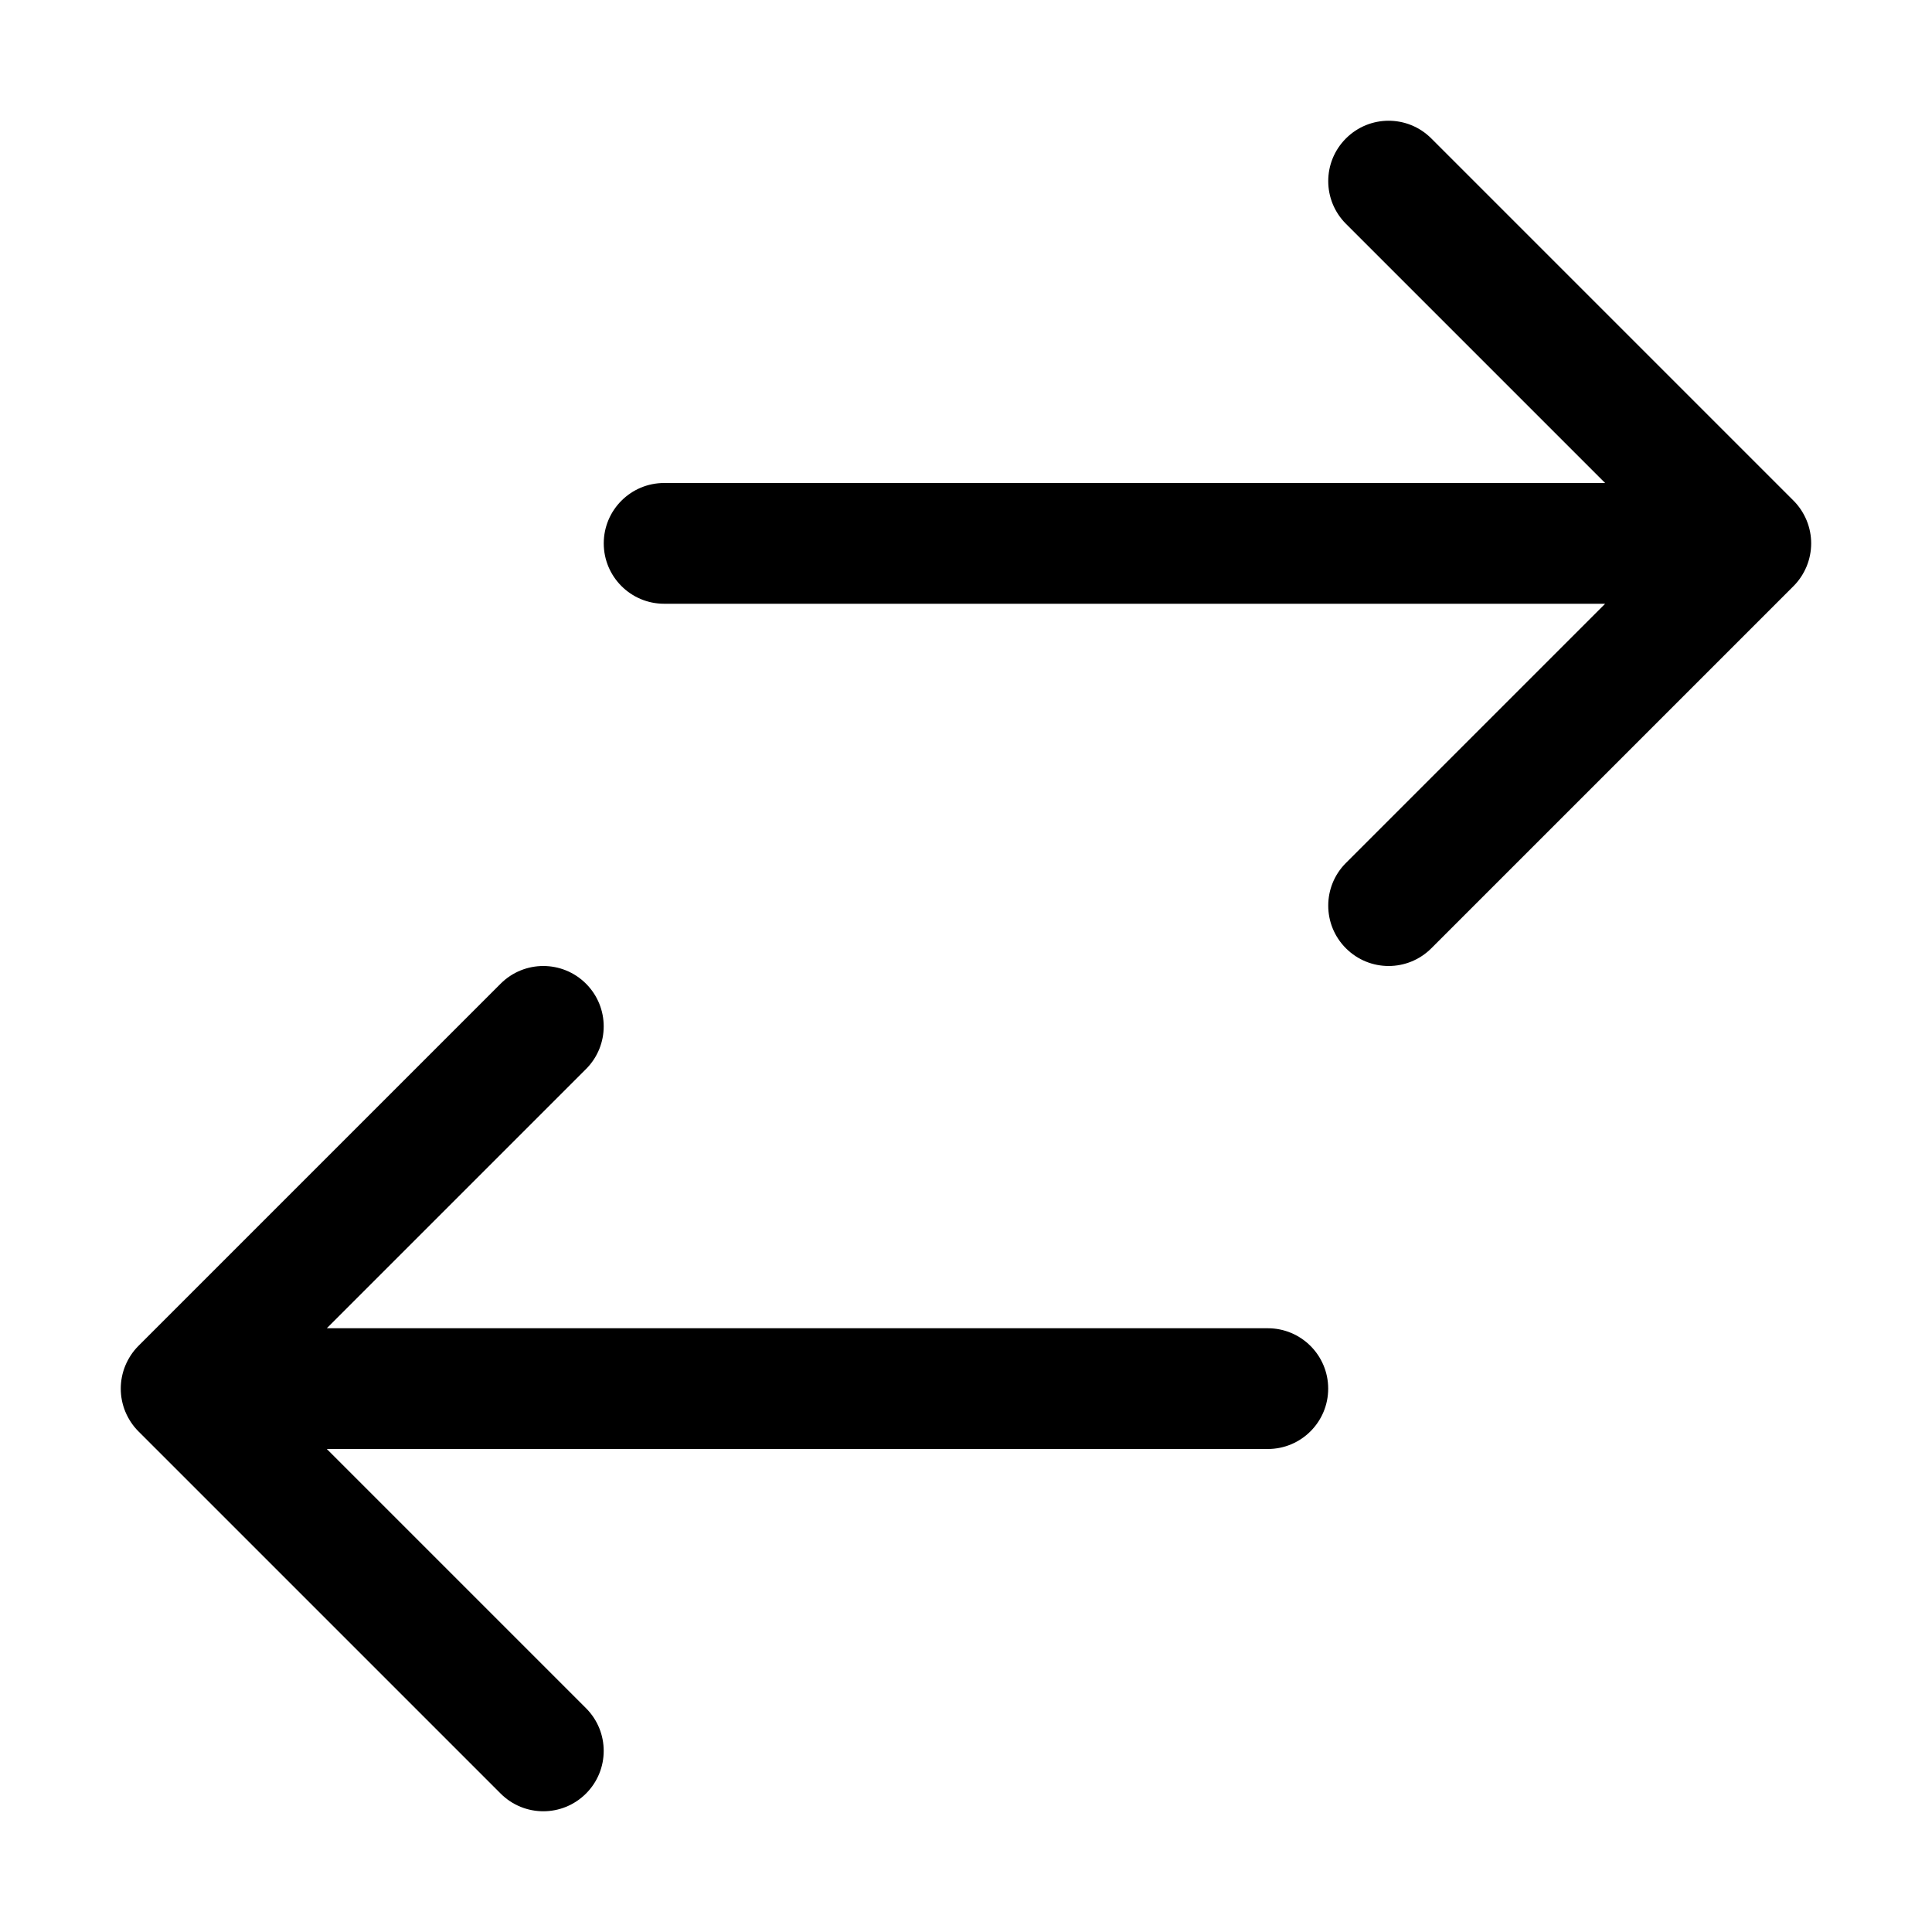 <svg width="32" height="32" viewBox="0 0 32 32" fill="none" xmlns="http://www.w3.org/2000/svg">
<path d="M29.923 9.382C30.024 9.137 30.024 8.862 29.923 8.618C29.872 8.496 29.799 8.385 29.707 8.293L23.707 2.293C23.316 1.902 22.684 1.902 22.293 2.293C21.902 2.684 21.902 3.316 22.293 3.707L26.586 8H11C10.448 8 10 8.448 10 9C10 9.552 10.448 10 11 10H26.586L22.293 14.293C21.902 14.684 21.902 15.316 22.293 15.707C22.488 15.902 22.744 16 23 16C23.256 16 23.512 15.902 23.707 15.707L29.707 9.707C29.799 9.615 29.872 9.504 29.923 9.382Z" fill="black"/>
<path d="M2.076 22.618C1.975 22.863 1.975 23.138 2.076 23.382C2.127 23.504 2.2 23.615 2.292 23.707L8.292 29.707C8.683 30.098 9.315 30.098 9.706 29.707C10.097 29.316 10.097 28.684 9.706 28.293L5.413 24L20.999 24C21.551 24 21.999 23.552 21.999 23C21.999 22.448 21.551 22 20.999 22L5.413 22L9.706 17.707C10.097 17.316 10.097 16.684 9.706 16.293C9.511 16.098 9.255 16 8.999 16C8.743 16 8.487 16.098 8.292 16.293L2.292 22.293C2.2 22.385 2.127 22.496 2.076 22.618Z" fill="black"/>
</svg>
